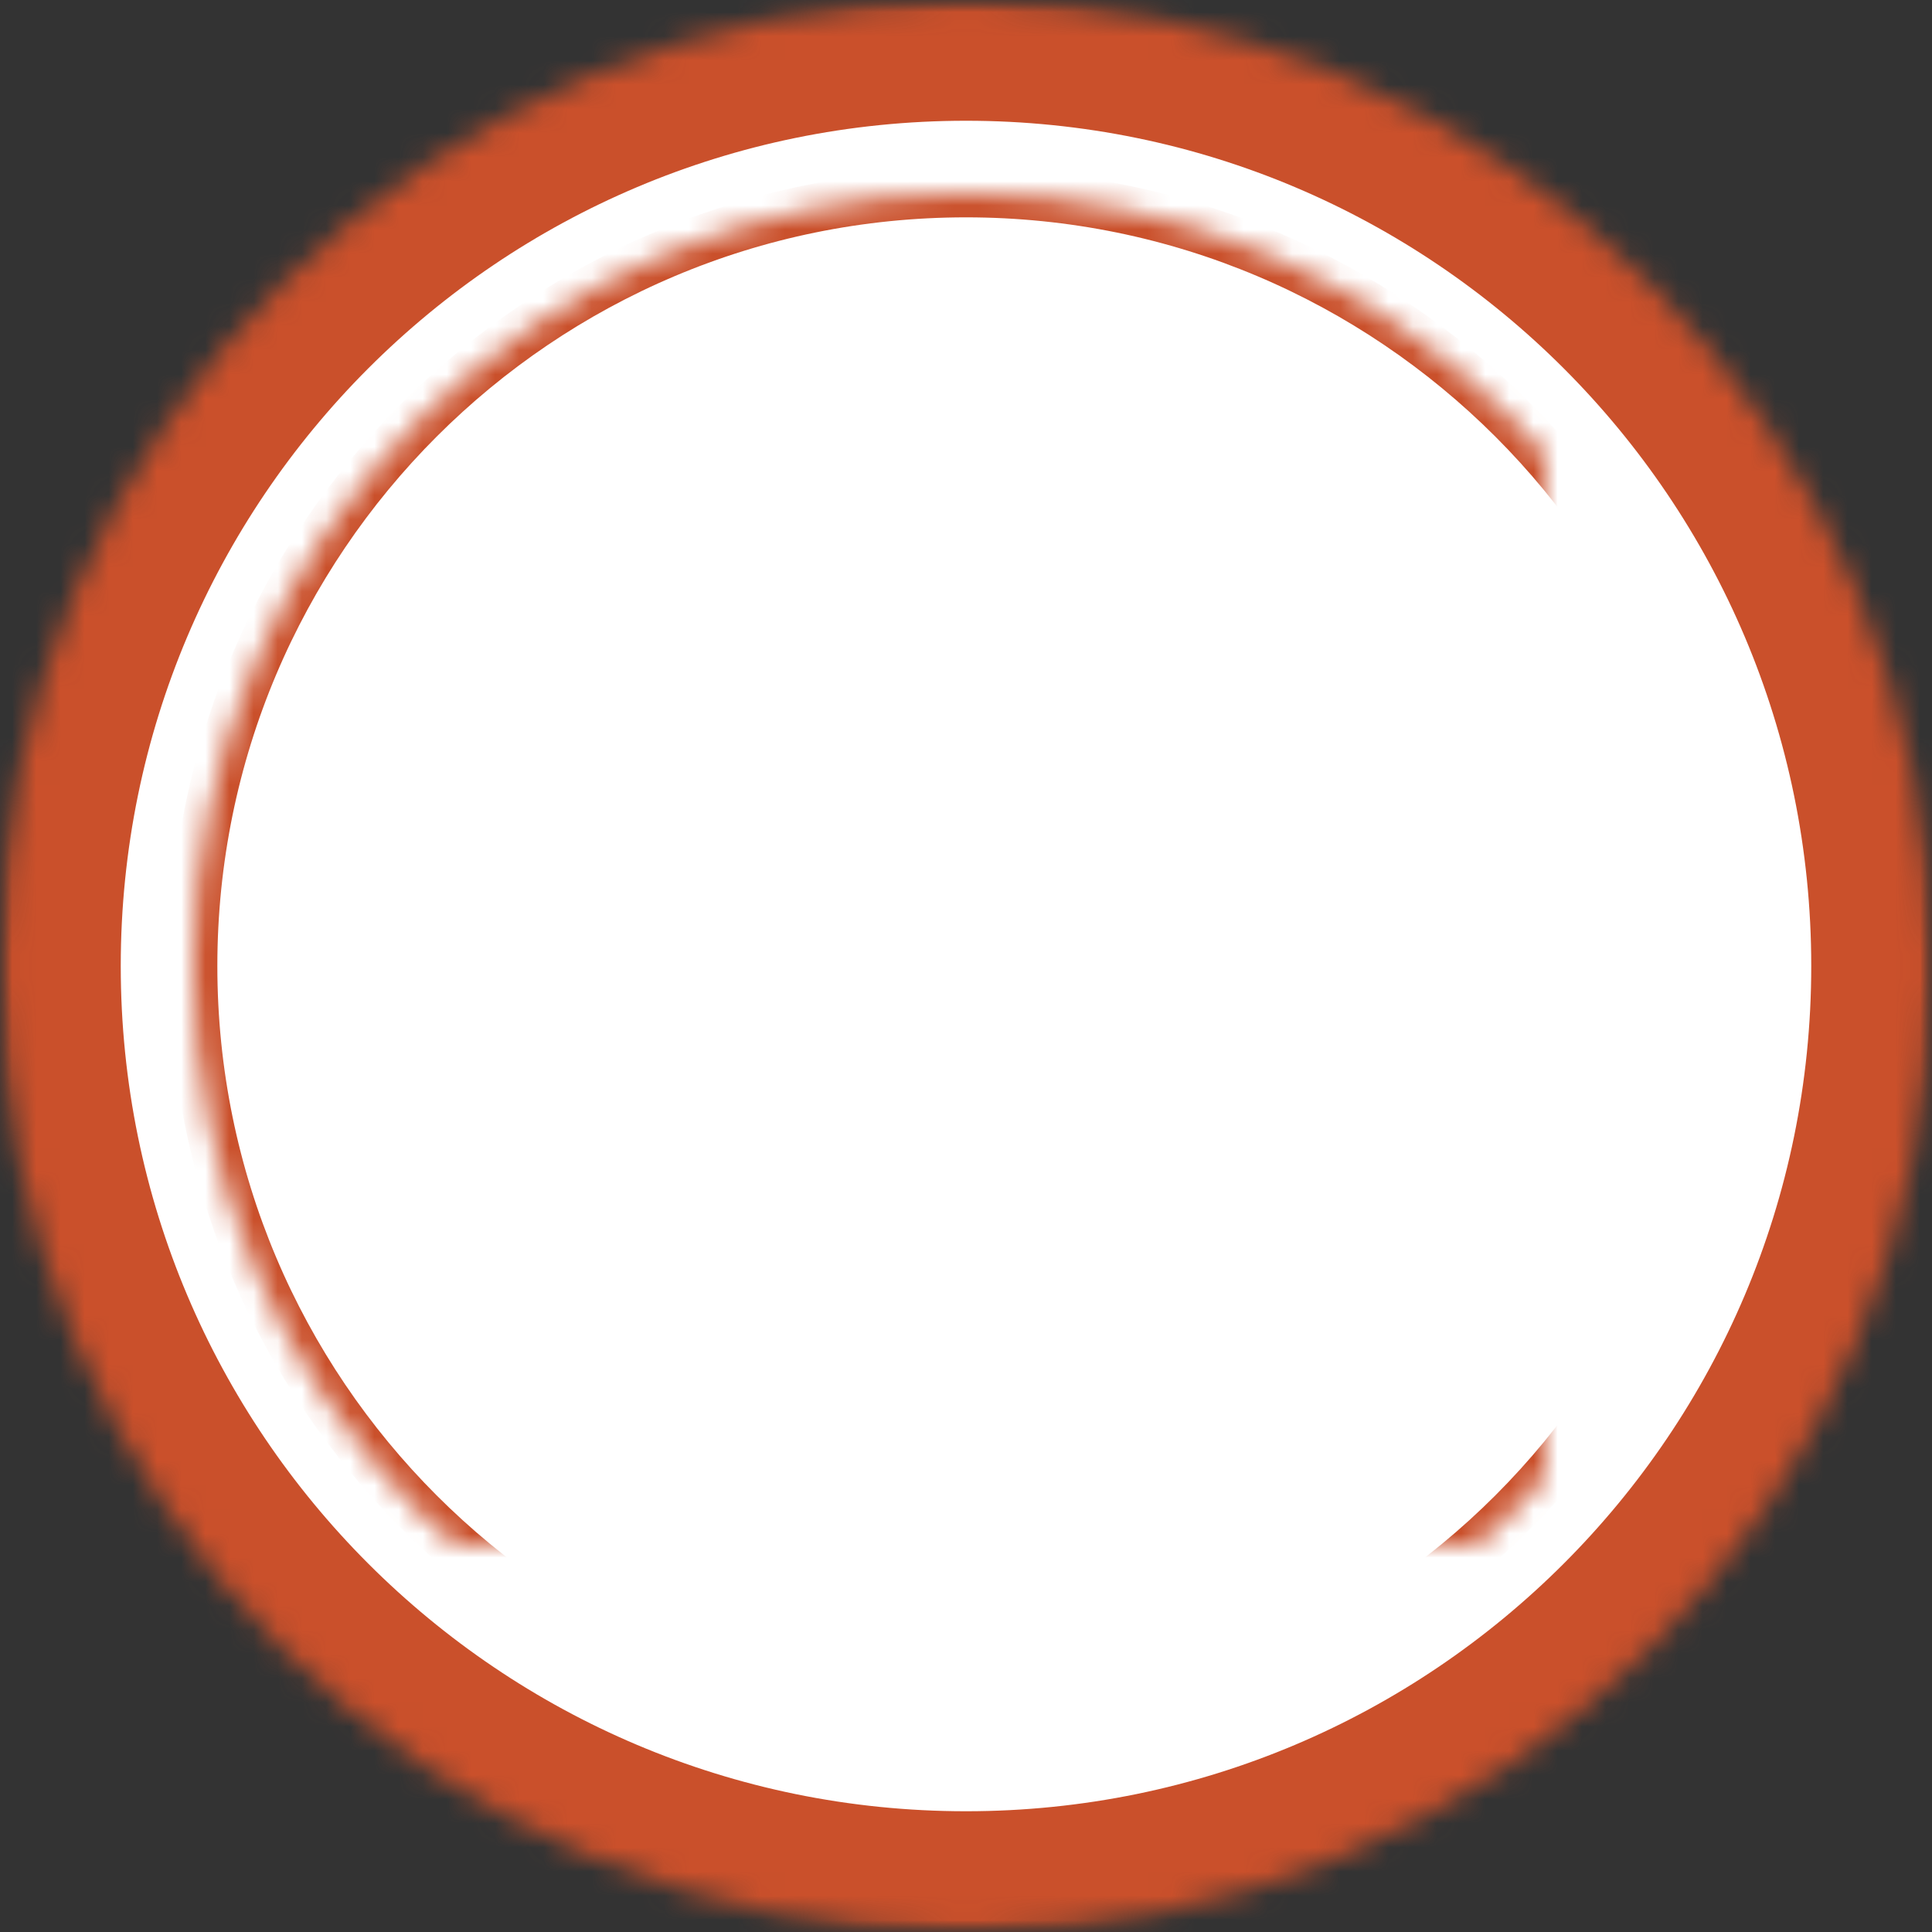 <svg width="80" height="80" viewBox="0 0 80 80" xmlns="http://www.w3.org/2000/svg" xmlns:xlink="http://www.w3.org/1999/xlink">
    <rect x="0" y="0" width="80" height="80" fill="#333333" stroke="none"/>
    <defs>
        <path id="f95e62yvwc" d="M0 0h80v80H0z"/>
        <path d="M40 80c22.091 0 40-17.909 40-40S62.091 0 40 0 0 17.909 0 40s17.909 40 40 40z" id="oxdu3gdbpa"/>
        <path d="M40 72c17.673 0 32-14.327 32-32C72 22.327 57.673 8 40 8 22.327 8 8 22.327 8 40c0 17.673 14.327 32 32 32z" id="koitd4s28b"/>
        <path id="p3sbf3i7wg" d="M0 0h24v24H0z"/>
        <mask id="3j6nlsbc8e" maskContentUnits="userSpaceOnUse" maskUnits="objectBoundingBox" x="0" y="0" width="80" height="80" fill="#fff">
            <use xlink:href="#oxdu3gdbpa"/>
        </mask>
        <mask id="26b0ojpnaf" maskContentUnits="userSpaceOnUse" maskUnits="objectBoundingBox" x="0" y="0" width="64" height="64" fill="#fff">
            <use xlink:href="#koitd4s28b"/>
        </mask>
    </defs>
    <g fill="none" fill-rule="evenodd">
        <mask id="257puqwryd" fill="#fff">
            <use xlink:href="#f95e62yvwc"/>
        </mask>
        <g mask="url(#257puqwryd)">
            <use stroke="#CA502B" mask="url(#3j6nlsbc8e)" stroke-width="10" fill="#FFF" stroke-dasharray="0,0" xlink:href="#oxdu3gdbpa"/>
            <use stroke="#CA502B" mask="url(#26b0ojpnaf)" stroke-width="2" fill="#FFF" stroke-dasharray="0,0" xlink:href="#koitd4s28b"/>
        </g>
    </g>
</svg>
